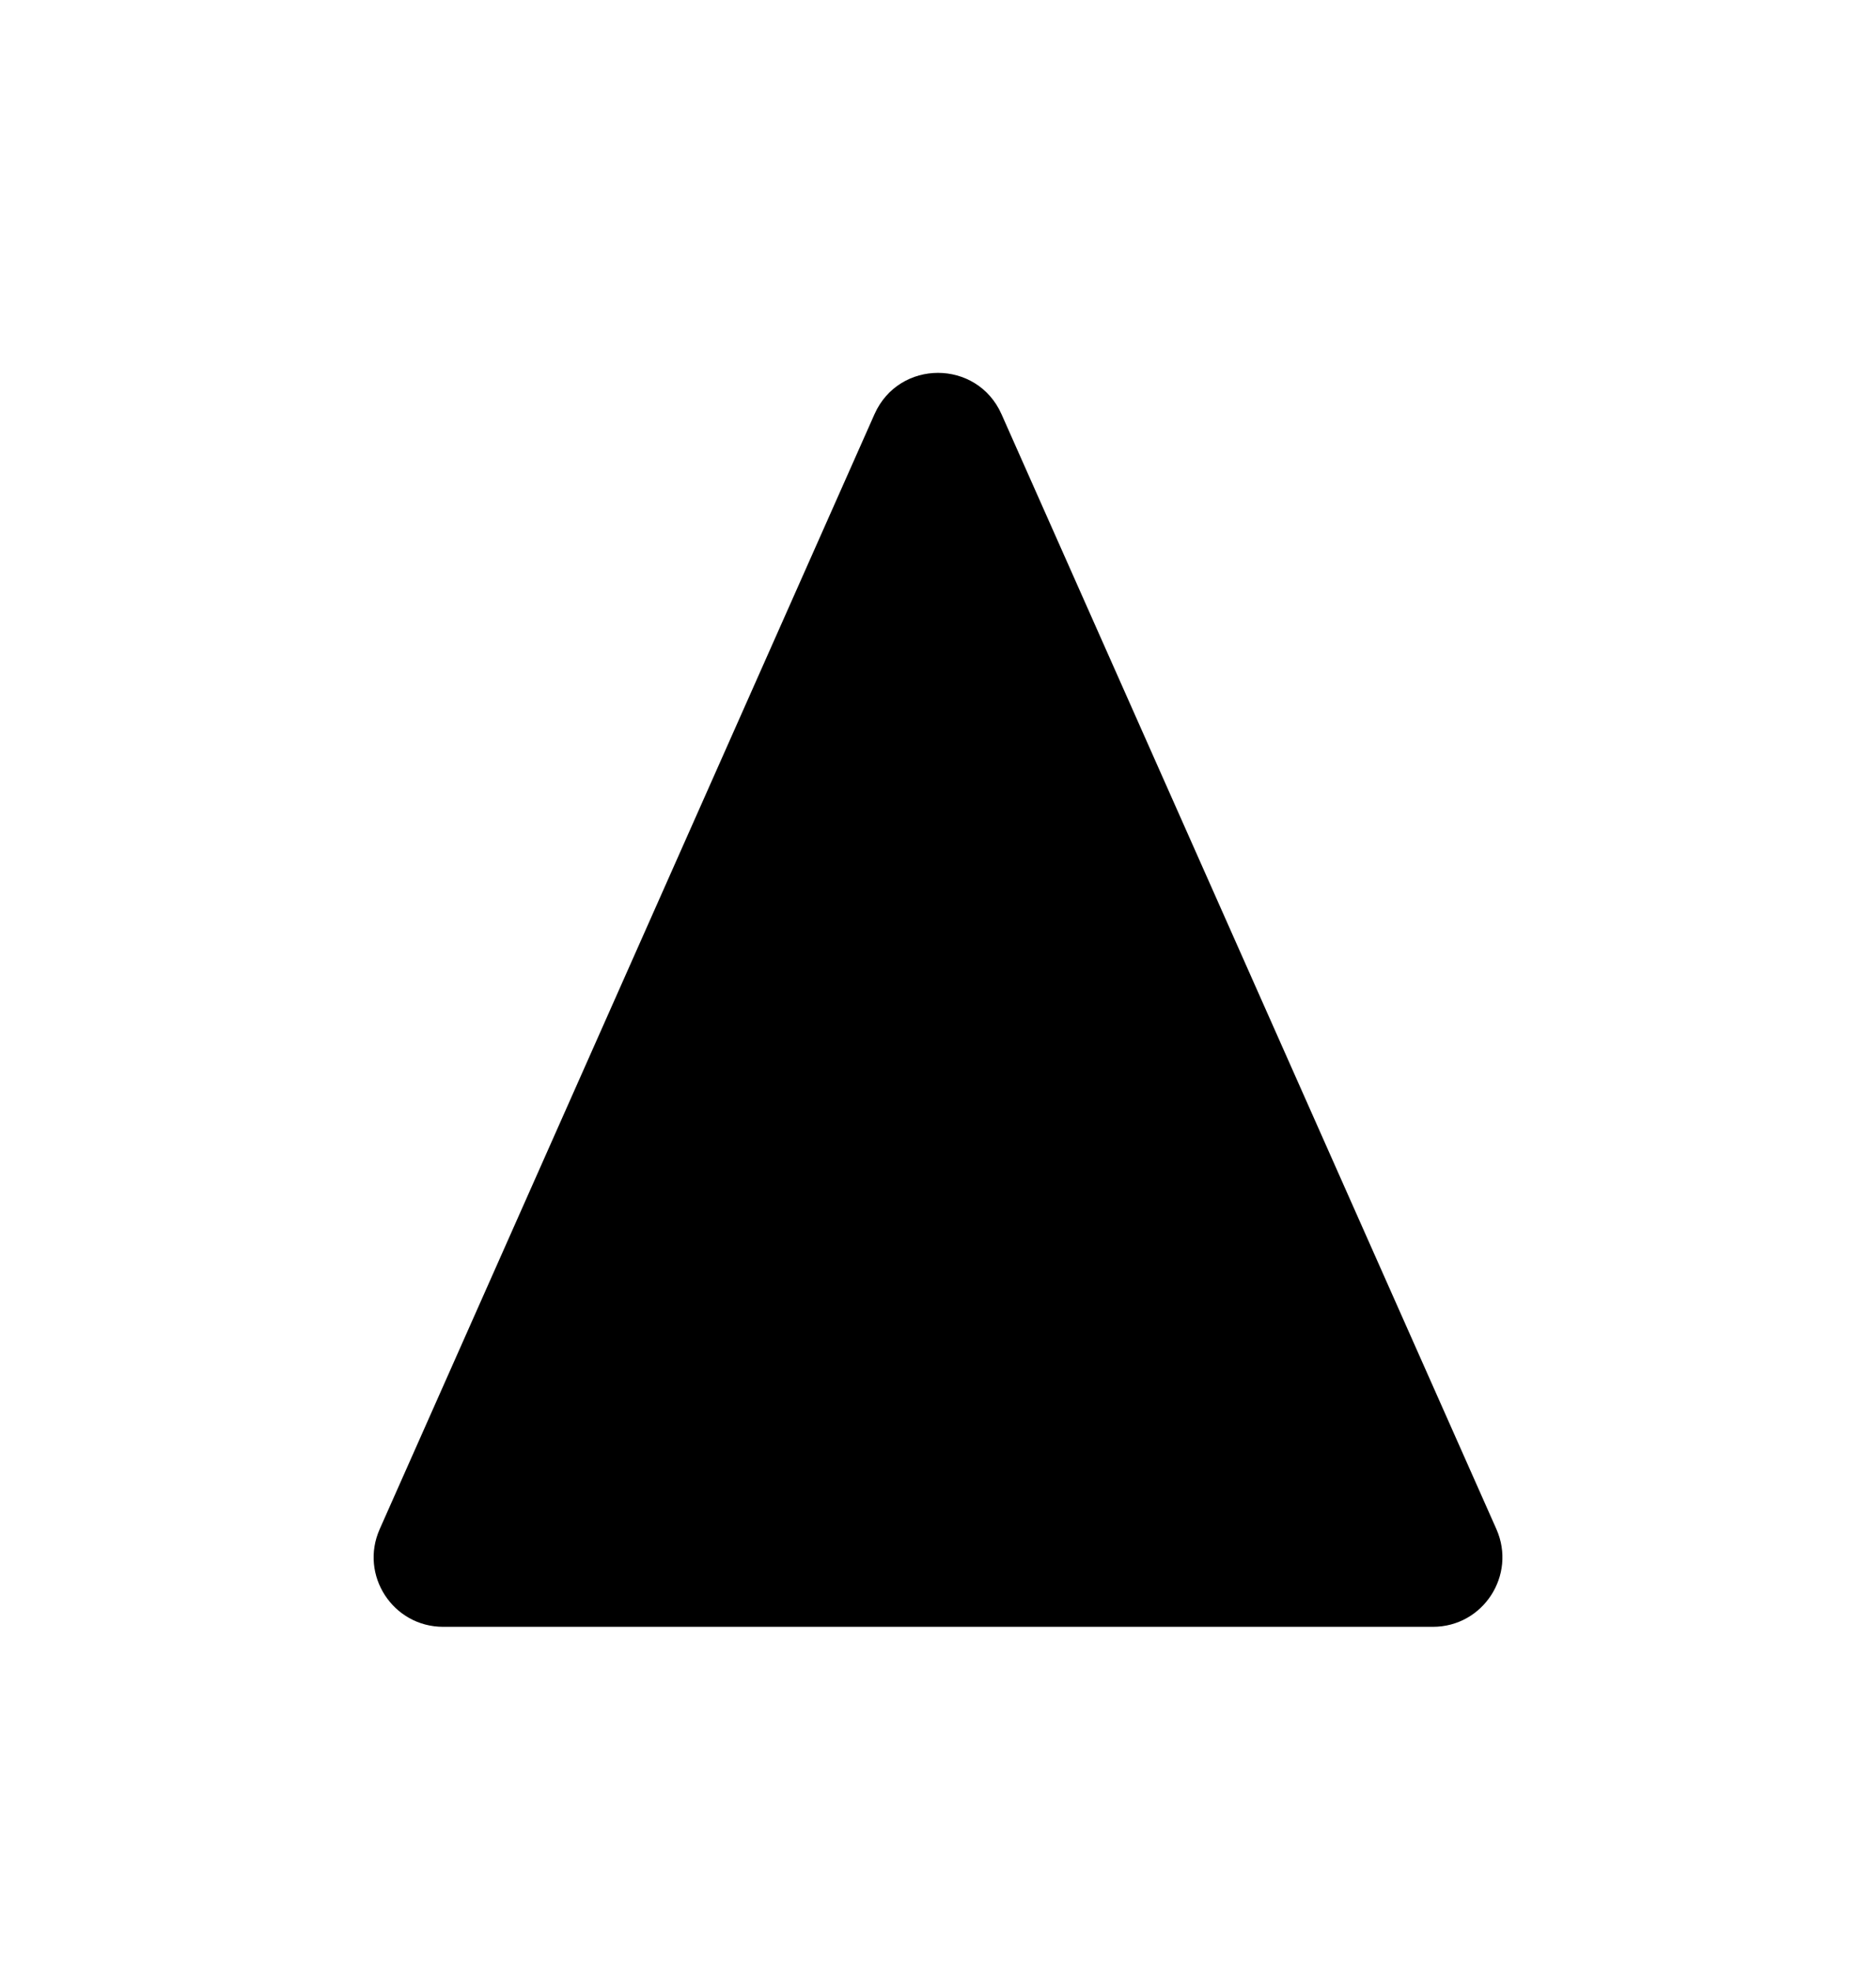 <svg width="20" height="21" viewBox="0 0 20 21" fill="none" xmlns="http://www.w3.org/2000/svg">
<g clip-path="url(#clip0_613_237)">
<path d="M9.323 4.413C9.584 3.826 10.416 3.826 10.677 4.413L15.953 16.292C16.17 16.782 15.812 17.333 15.276 17.333H4.725C4.189 17.333 3.83 16.782 4.048 16.292L9.323 4.413Z" fill="black"/>
</g>
<defs>
<clipPath id="clip0_613_237">
<rect width="20" height="20" fill="white" transform="translate(0 0.667)"/>
</clipPath>
</defs>
</svg>
